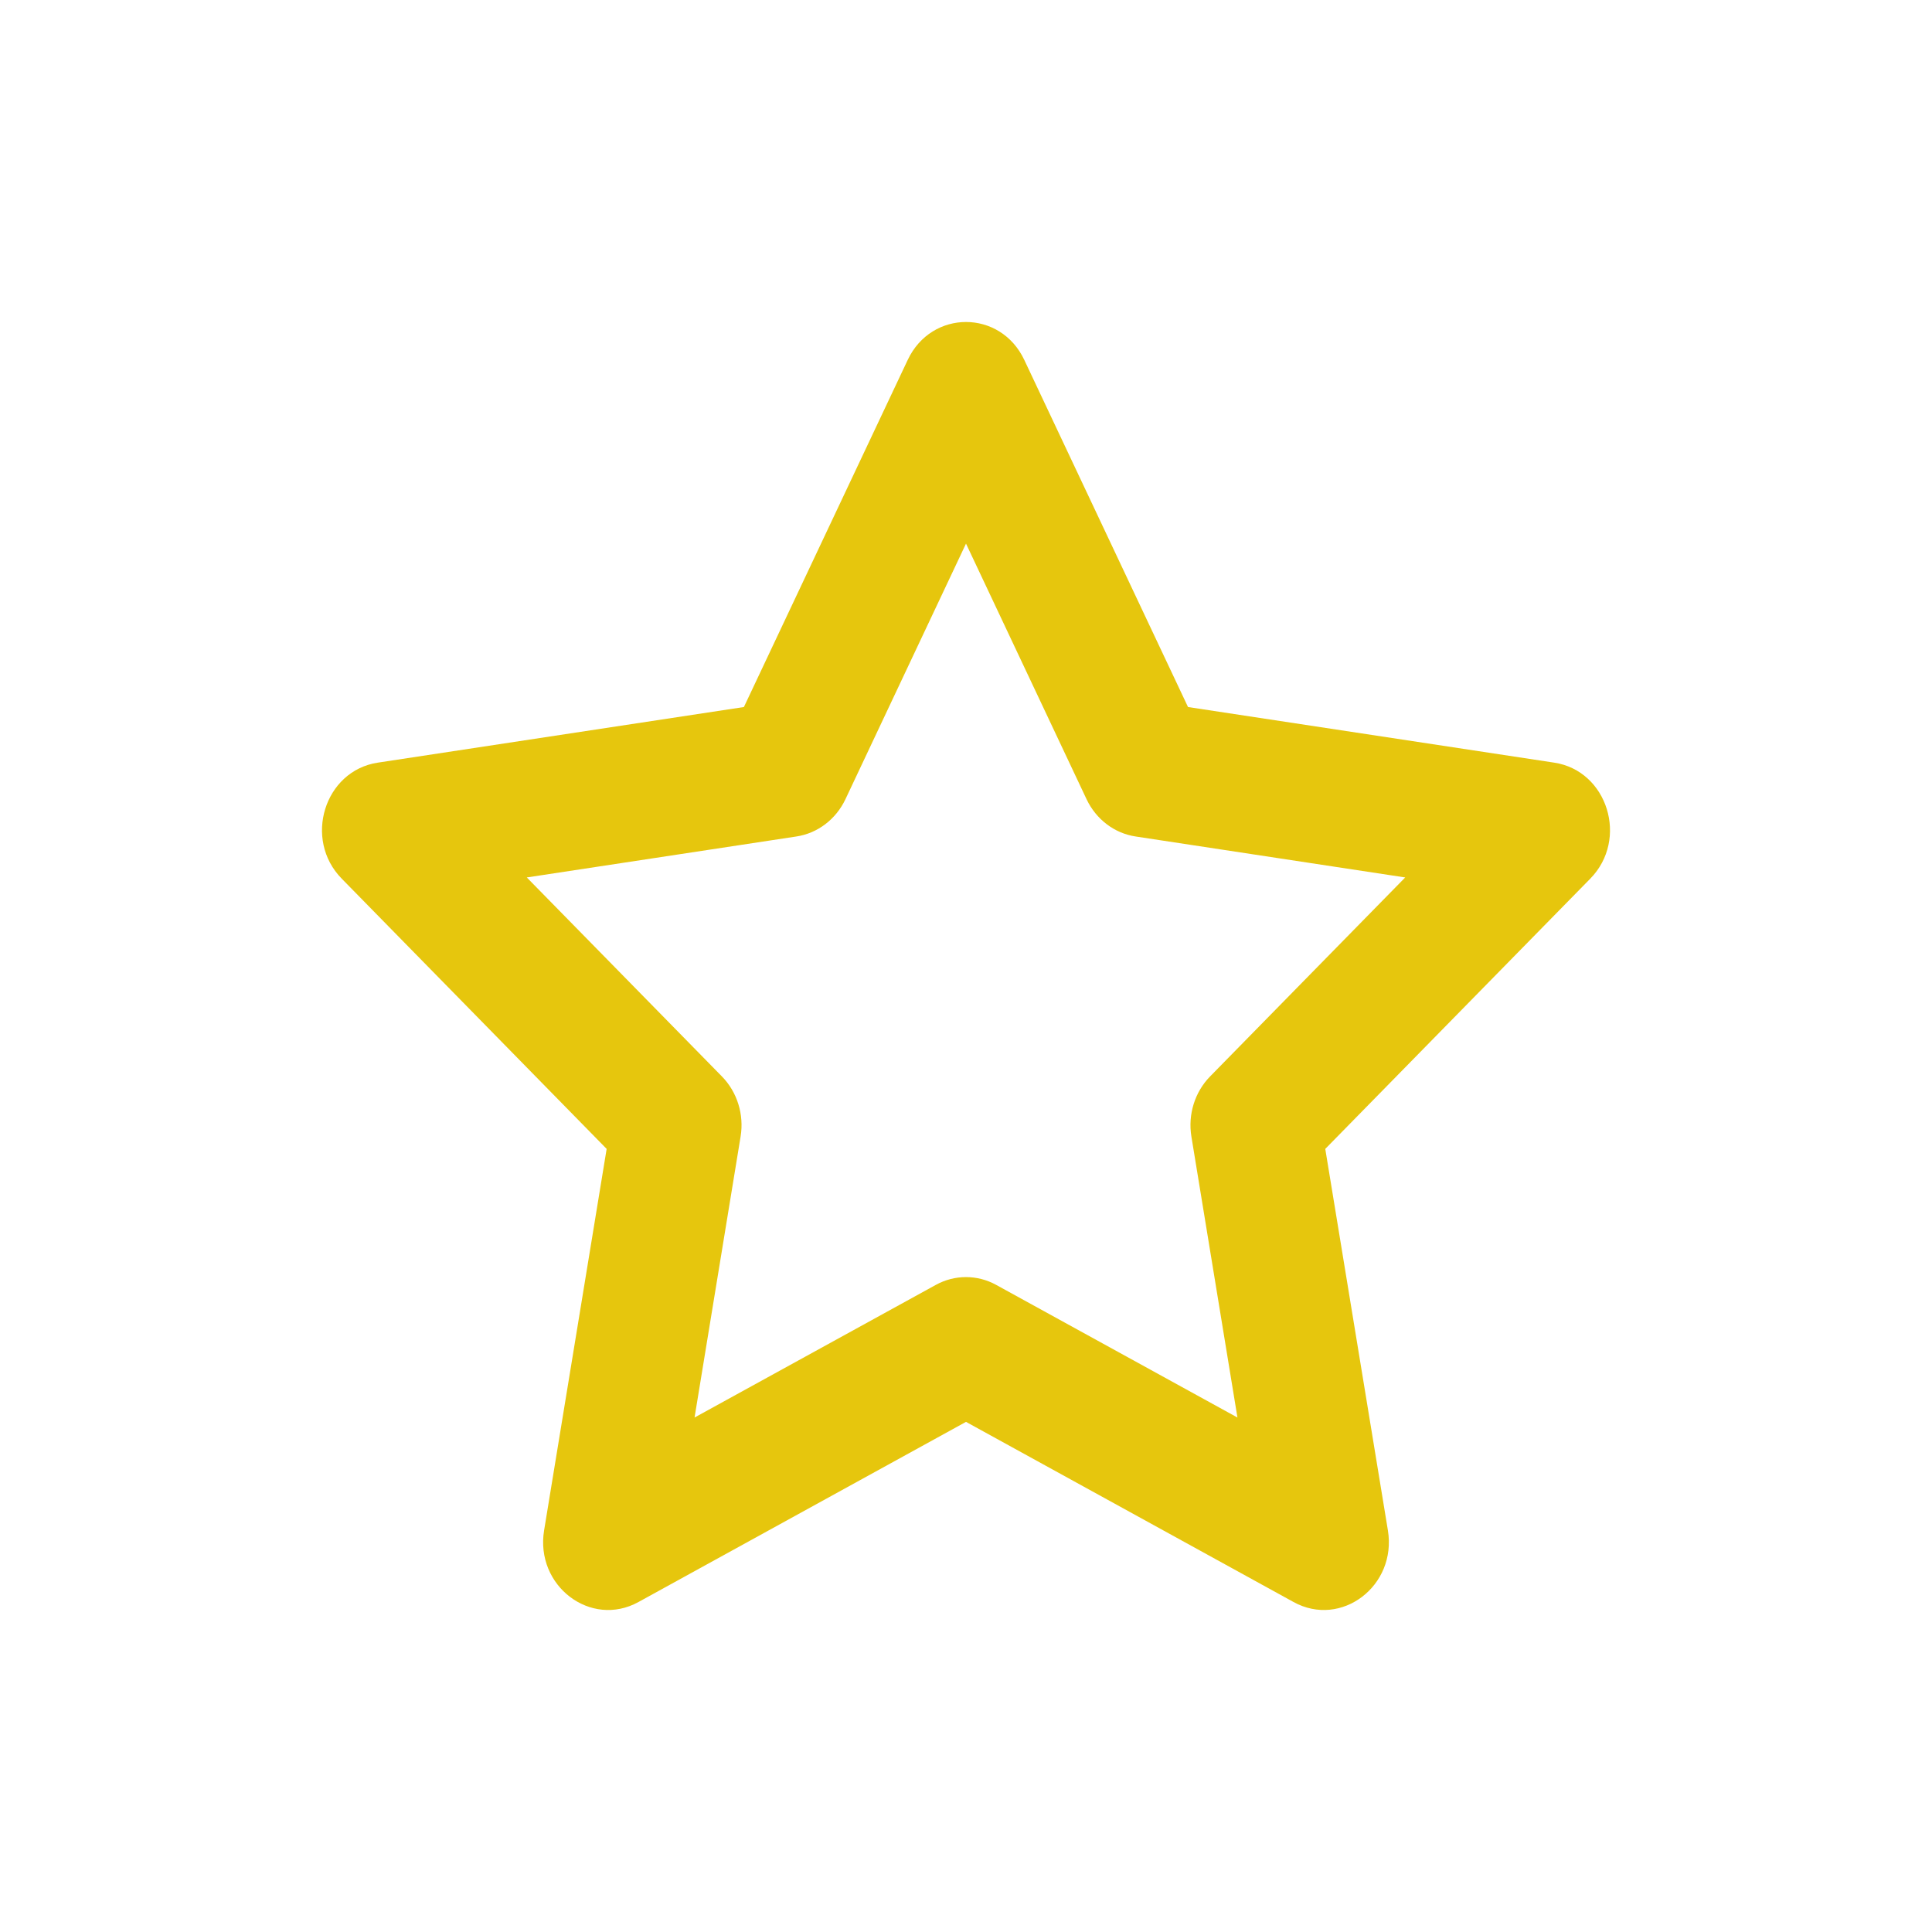 <?xml version="1.0" encoding="UTF-8"?>
<svg width="24px" height="24px" viewBox="0 0 24 24" version="1.1" xmlns="http://www.w3.org/2000/svg" xmlns:xlink="http://www.w3.org/1999/xlink">
    <!-- Generator: Sketch 45.2 (43514) - http://www.bohemiancoding.com/sketch -->
    <title>star</title>
    <desc>Created with Sketch.</desc>
    <defs></defs>
    <g id="Icons" stroke="none" stroke-width="1" fill="none" fill-rule="evenodd">
        <g id="star" fill="#e6c60d">
            <g transform="translate(4, 4)" id="Shape">
                <path d="M12.069,15.901 C12.661,16.227 13.354,15.701 13.241,15.011 L12.463,10.272 L15.755,6.915 C16.235,6.426 15.97,5.575 15.308,5.474 L10.758,4.783 L8.724,0.471 C8.428,-0.157 7.572,-0.157 7.276,0.471 L5.241,4.783 L0.692,5.474 C0.03,5.575 -0.235,6.426 0.245,6.915 L3.536,10.272 L2.759,15.011 C2.646,15.701 3.339,16.227 3.931,15.901 L8,13.663 L12.069,15.901 L12.069,15.901 Z M4.628,13.609 L5.2,10.119 C5.245,9.845 5.158,9.566 4.968,9.372 L2.544,6.9 L5.894,6.391 C6.157,6.351 6.384,6.178 6.502,5.929 L8,2.753 L9.498,5.929 C9.616,6.178 9.843,6.351 10.106,6.391 L13.456,6.9 L11.032,9.372 C10.842,9.566 10.755,9.845 10.8,10.119 L11.372,13.609 L8.376,11.962 C8.141,11.832 7.859,11.832 7.624,11.962 L4.628,13.609 L4.628,13.609 Z"></path>
            </g>
        </g>
    </g>
</svg>
